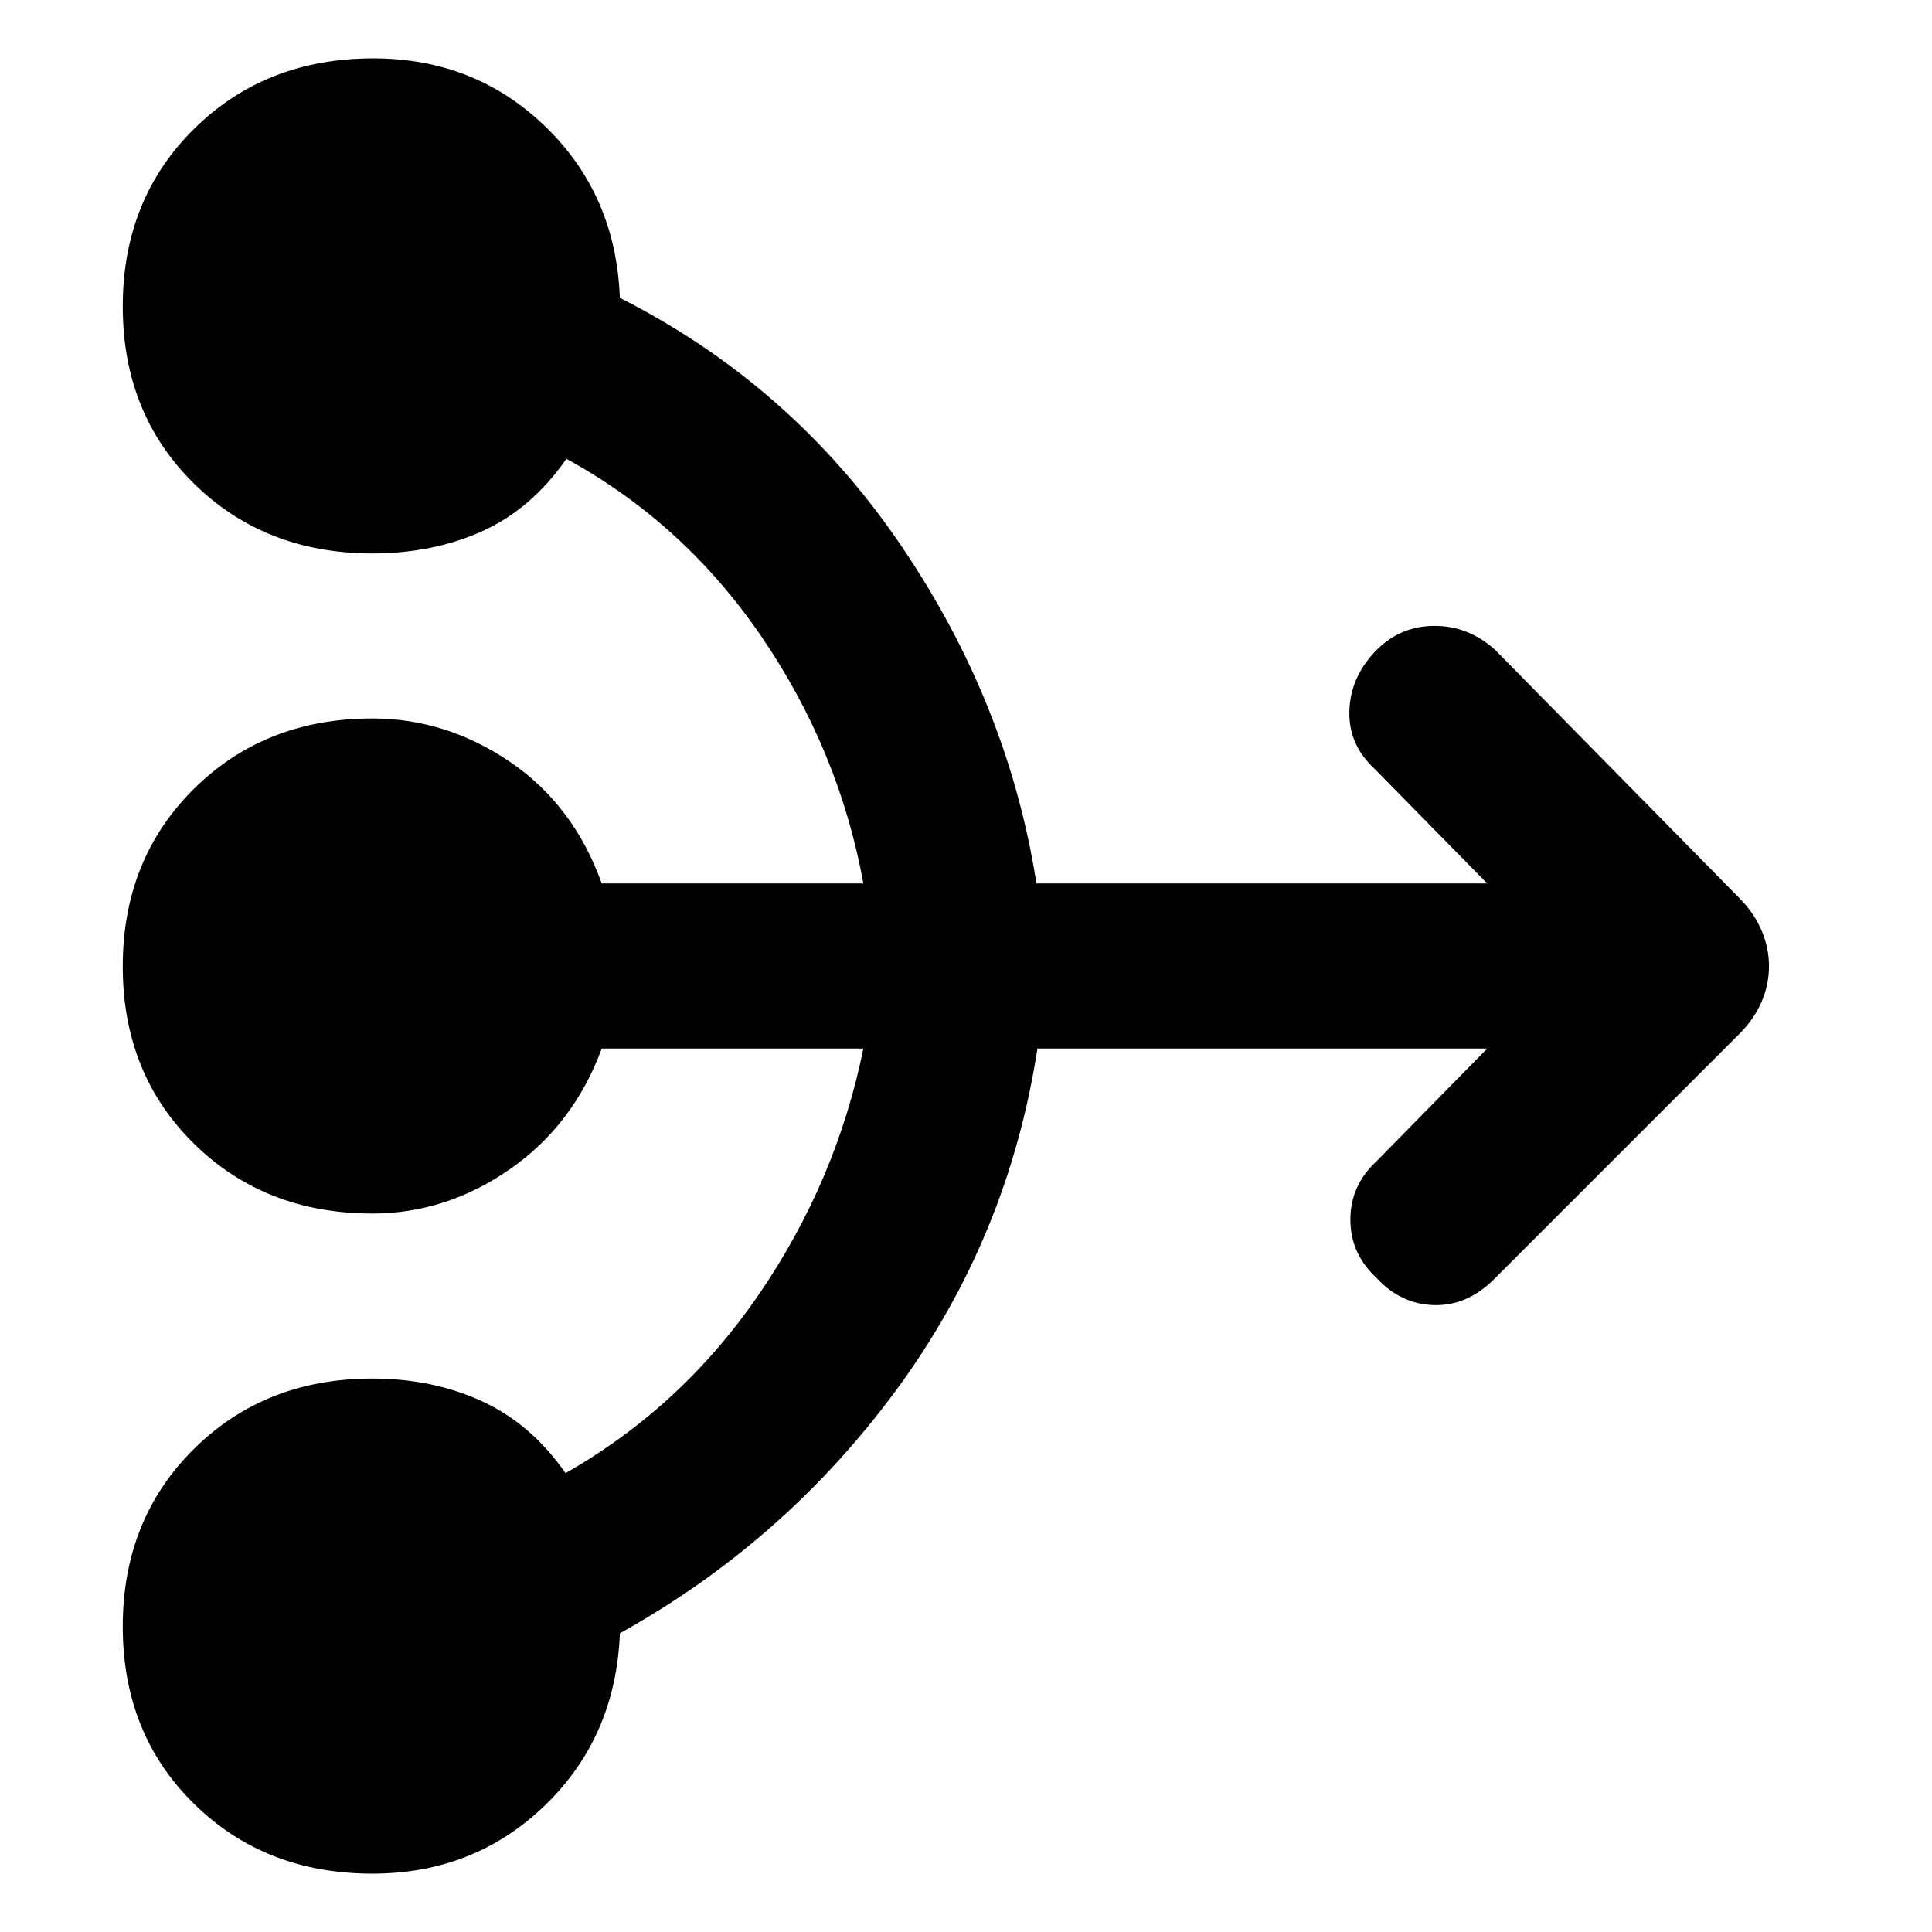 <svg xmlns="http://www.w3.org/2000/svg" width="48" height="48" viewBox="0 96 960 960"><path d="M185 1027q-53.333 0-88.667-34.765Q61 957.471 61 904.235 61 851 96.333 816q35.334-35 88.667-35 30 0 54.5 11.272Q264 803.543 281 828q58-33 96.337-89.172Q415.675 682.655 429 617H299q-14 38-45.69 60-31.69 22-68.31 22-53.333 0-88.667-34.765Q61 629.471 61 576.235 61 523 96.333 488q35.334-35 88.667-35 36.62 0 68.31 21.5Q285 496 299 535h130q-12-66-50.5-122.5T281.447 324Q264 349 239.5 360 215 371 185 371q-53.333 0-88.667-34.765Q61 301.471 61 248.235 61 195 96.47 160q35.471-35 89.001-35 50.529 0 85.558 33.924Q306.057 192.847 308 244q85 43 138.953 121.925T515 535h224l-56-57q-13-12-12.5-28.867Q671 432.267 684 419q12-12 28.867-12 16.866 0 30.133 12l122 124q6.909 7.167 10.455 15.694Q879 567.222 879 576.111q0 8.889-3.545 17.339Q871.909 601.9 865 609L742 732q-13.267 13-29.633 12.5Q696 744 684 731q-13-12-13-29t13-29l55-56H515.498Q501 711 445.5 786.5 390 862 308.024 907.549 306 959 270.864 993q-35.135 34-85.864 34Z"/></svg>